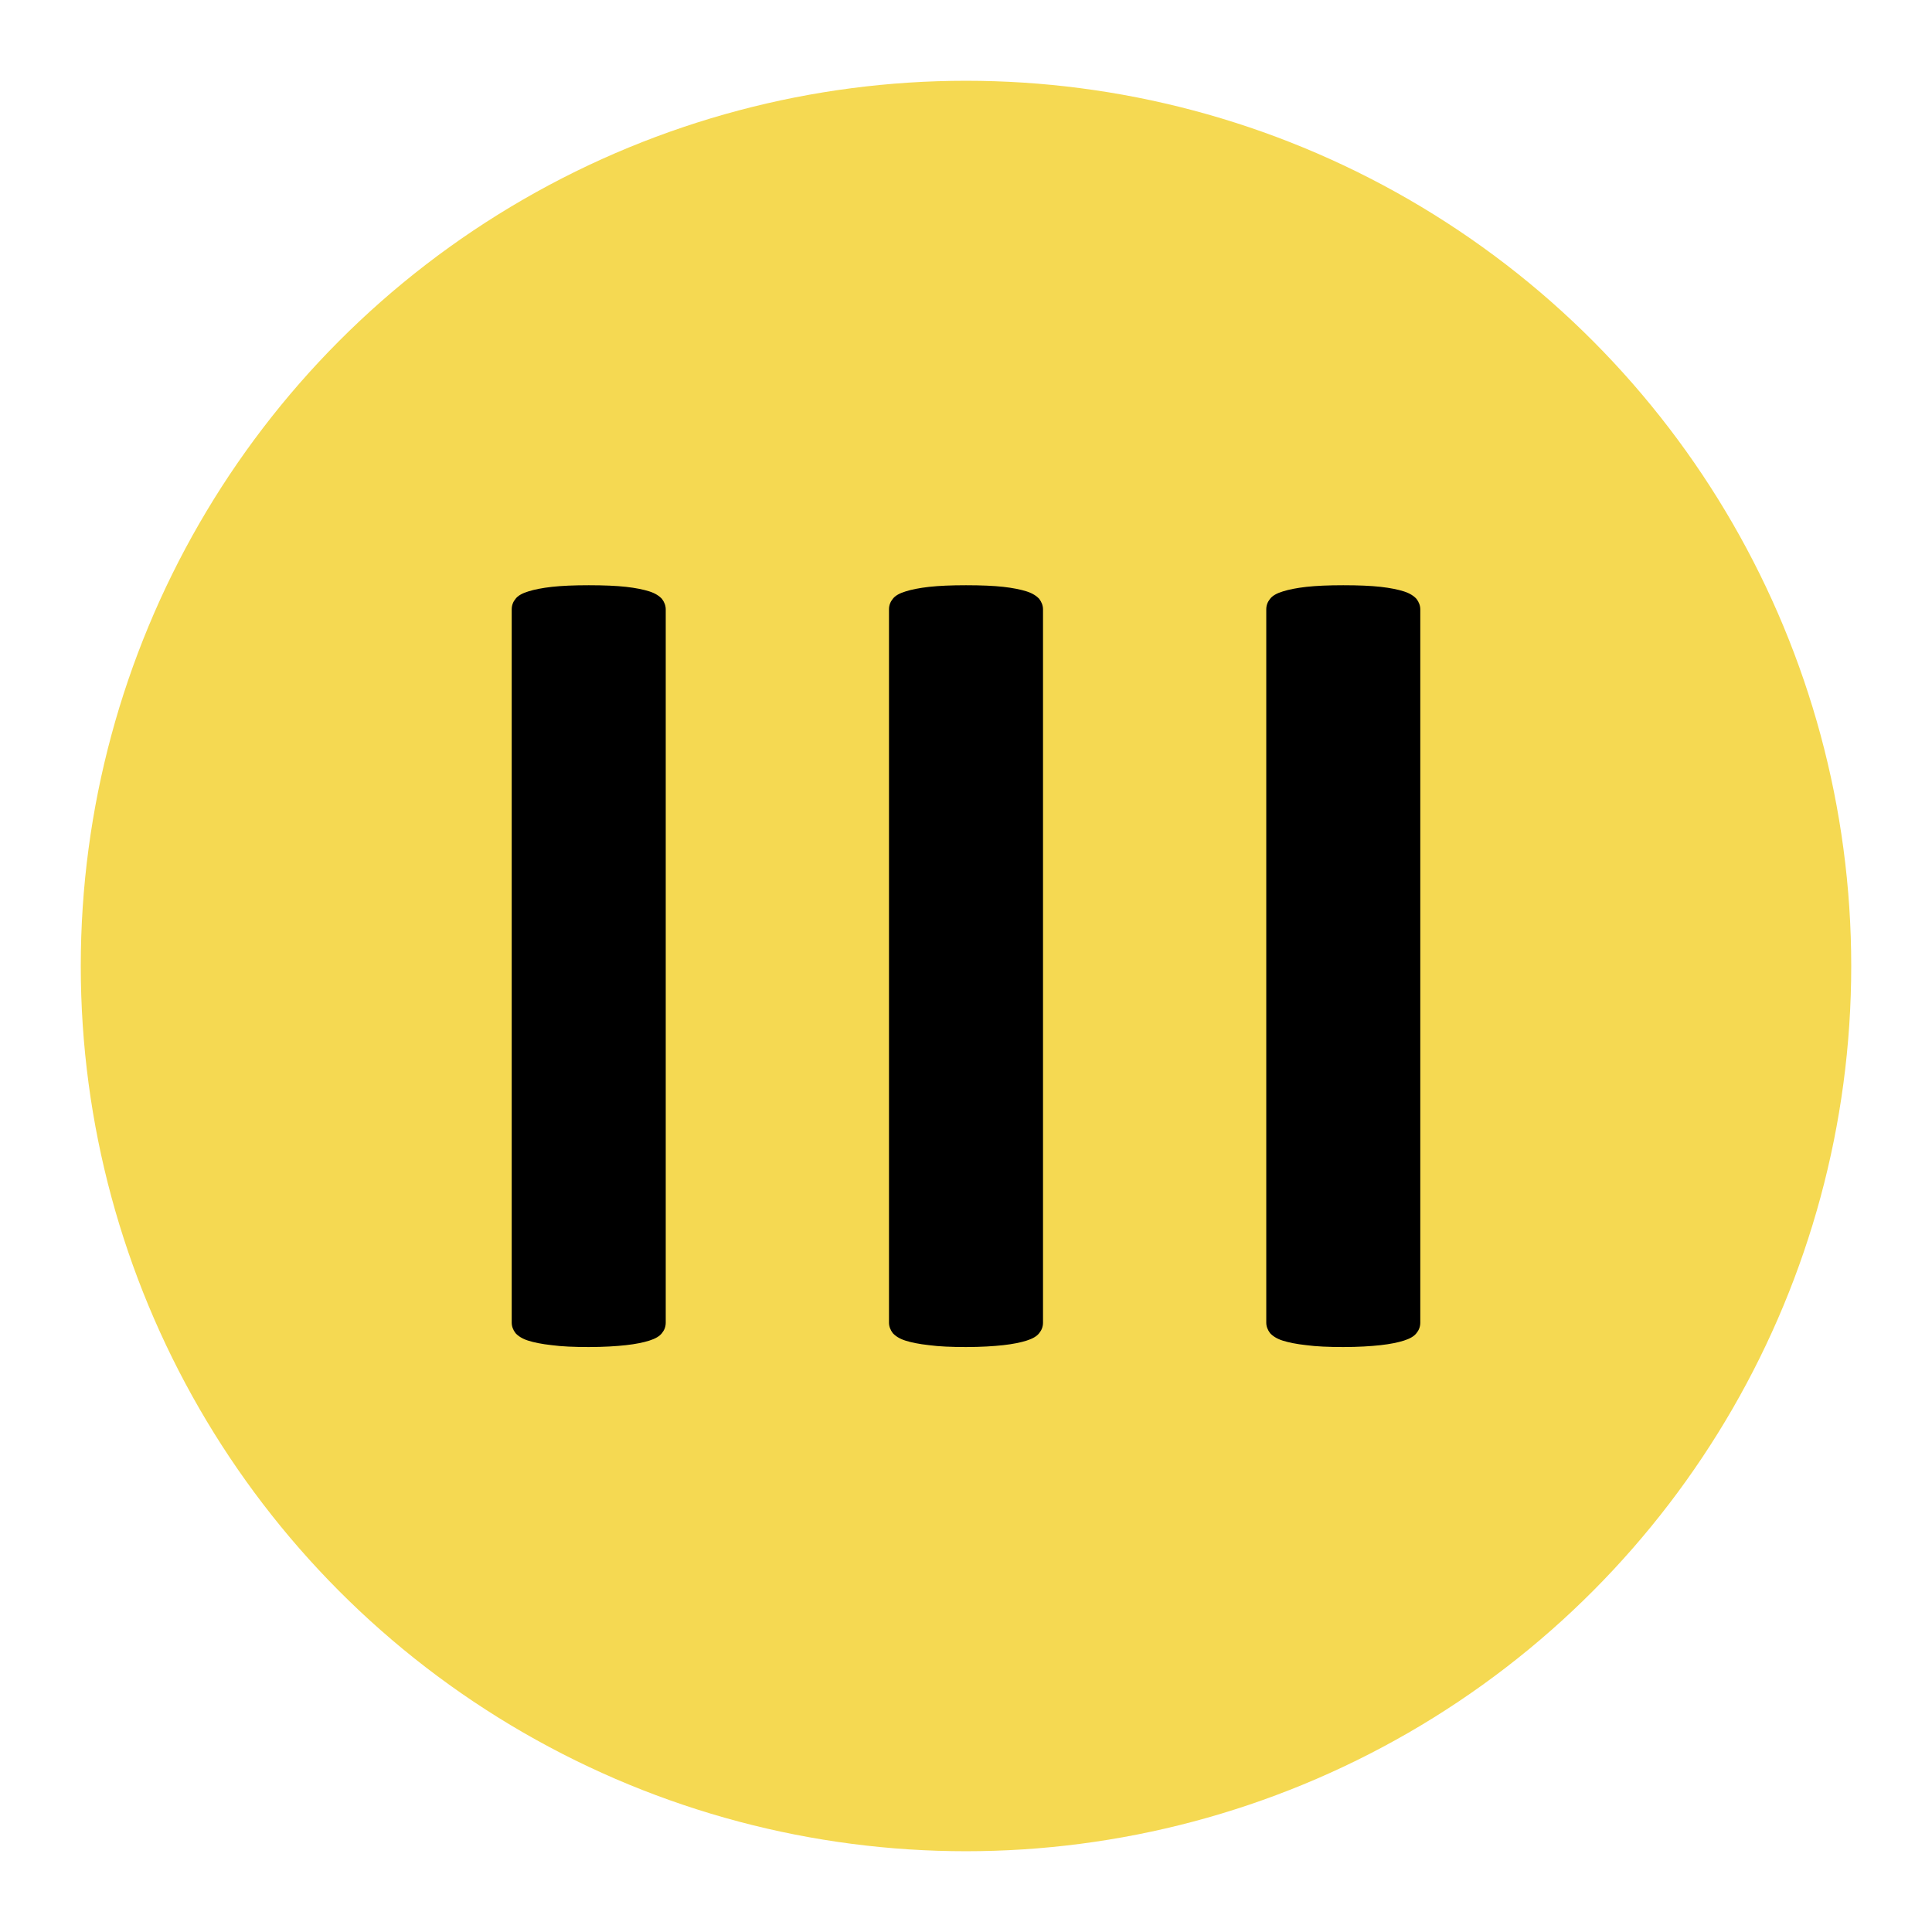 <?xml version="1.0" encoding="utf-8"?>
<!-- Generator: Adobe Illustrator 25.2.3, SVG Export Plug-In . SVG Version: 6.00 Build 0)  -->
<svg version="1.1" id="Layer_1" xmlns="http://www.w3.org/2000/svg" xmlns:xlink="http://www.w3.org/1999/xlink" x="0px" y="0px"
	 viewBox="0 0 72 72" style="enable-background:new 0 0 72 72;" xml:space="preserve">
<style type="text/css">
	.st0{fill:#F5D952;}
</style>
<g>
	<circle class="st0" cx="36" cy="36" r="32.99"/>
</g>
<g>
	<path d="M24.81,49.29c0,0.15-0.05,0.28-0.14,0.39c-0.09,0.12-0.25,0.21-0.47,0.28c-0.22,0.07-0.51,0.13-0.87,0.17
		c-0.36,0.04-0.83,0.07-1.39,0.07c-0.55,0-1.01-0.02-1.38-0.07c-0.37-0.04-0.66-0.1-0.88-0.17c-0.22-0.07-0.37-0.17-0.47-0.28
		c-0.09-0.12-0.14-0.25-0.14-0.39V22.71c0-0.15,0.05-0.28,0.14-0.39c0.09-0.12,0.25-0.21,0.48-0.28c0.22-0.07,0.52-0.13,0.88-0.17
		c0.36-0.04,0.82-0.06,1.37-0.06c0.57,0,1.03,0.02,1.39,0.06c0.36,0.04,0.65,0.1,0.87,0.17c0.22,0.07,0.37,0.17,0.47,0.28
		c0.09,0.12,0.14,0.25,0.14,0.39V49.29z"/>
	<path d="M38.87,49.29c0,0.15-0.05,0.28-0.14,0.39c-0.09,0.12-0.25,0.21-0.47,0.28c-0.22,0.07-0.51,0.13-0.87,0.17
		c-0.36,0.04-0.83,0.07-1.39,0.07c-0.55,0-1.01-0.02-1.38-0.07c-0.37-0.04-0.66-0.1-0.88-0.17c-0.22-0.07-0.37-0.17-0.47-0.28
		c-0.09-0.12-0.14-0.25-0.14-0.39V22.71c0-0.15,0.05-0.28,0.14-0.39c0.09-0.12,0.25-0.21,0.48-0.28c0.22-0.07,0.52-0.13,0.88-0.17
		c0.36-0.04,0.82-0.06,1.37-0.06c0.57,0,1.03,0.02,1.39,0.06c0.36,0.04,0.65,0.1,0.87,0.17c0.22,0.07,0.37,0.17,0.47,0.28
		c0.09,0.12,0.14,0.25,0.14,0.39V49.29z"/>
	<path d="M52.93,49.29c0,0.15-0.05,0.28-0.14,0.39c-0.09,0.12-0.25,0.21-0.47,0.28c-0.22,0.07-0.51,0.13-0.87,0.17
		c-0.36,0.04-0.83,0.07-1.39,0.07c-0.55,0-1.01-0.02-1.38-0.07c-0.37-0.04-0.66-0.1-0.88-0.17c-0.22-0.07-0.37-0.17-0.47-0.28
		c-0.09-0.12-0.14-0.25-0.14-0.39V22.71c0-0.15,0.05-0.28,0.14-0.39c0.09-0.12,0.25-0.21,0.48-0.28c0.22-0.07,0.52-0.13,0.88-0.17
		c0.36-0.04,0.82-0.06,1.37-0.06c0.57,0,1.03,0.02,1.39,0.06c0.36,0.04,0.65,0.1,0.87,0.17c0.22,0.07,0.37,0.17,0.47,0.28
		c0.09,0.12,0.14,0.25,0.14,0.39V49.29z"/>
</g>
</svg>
